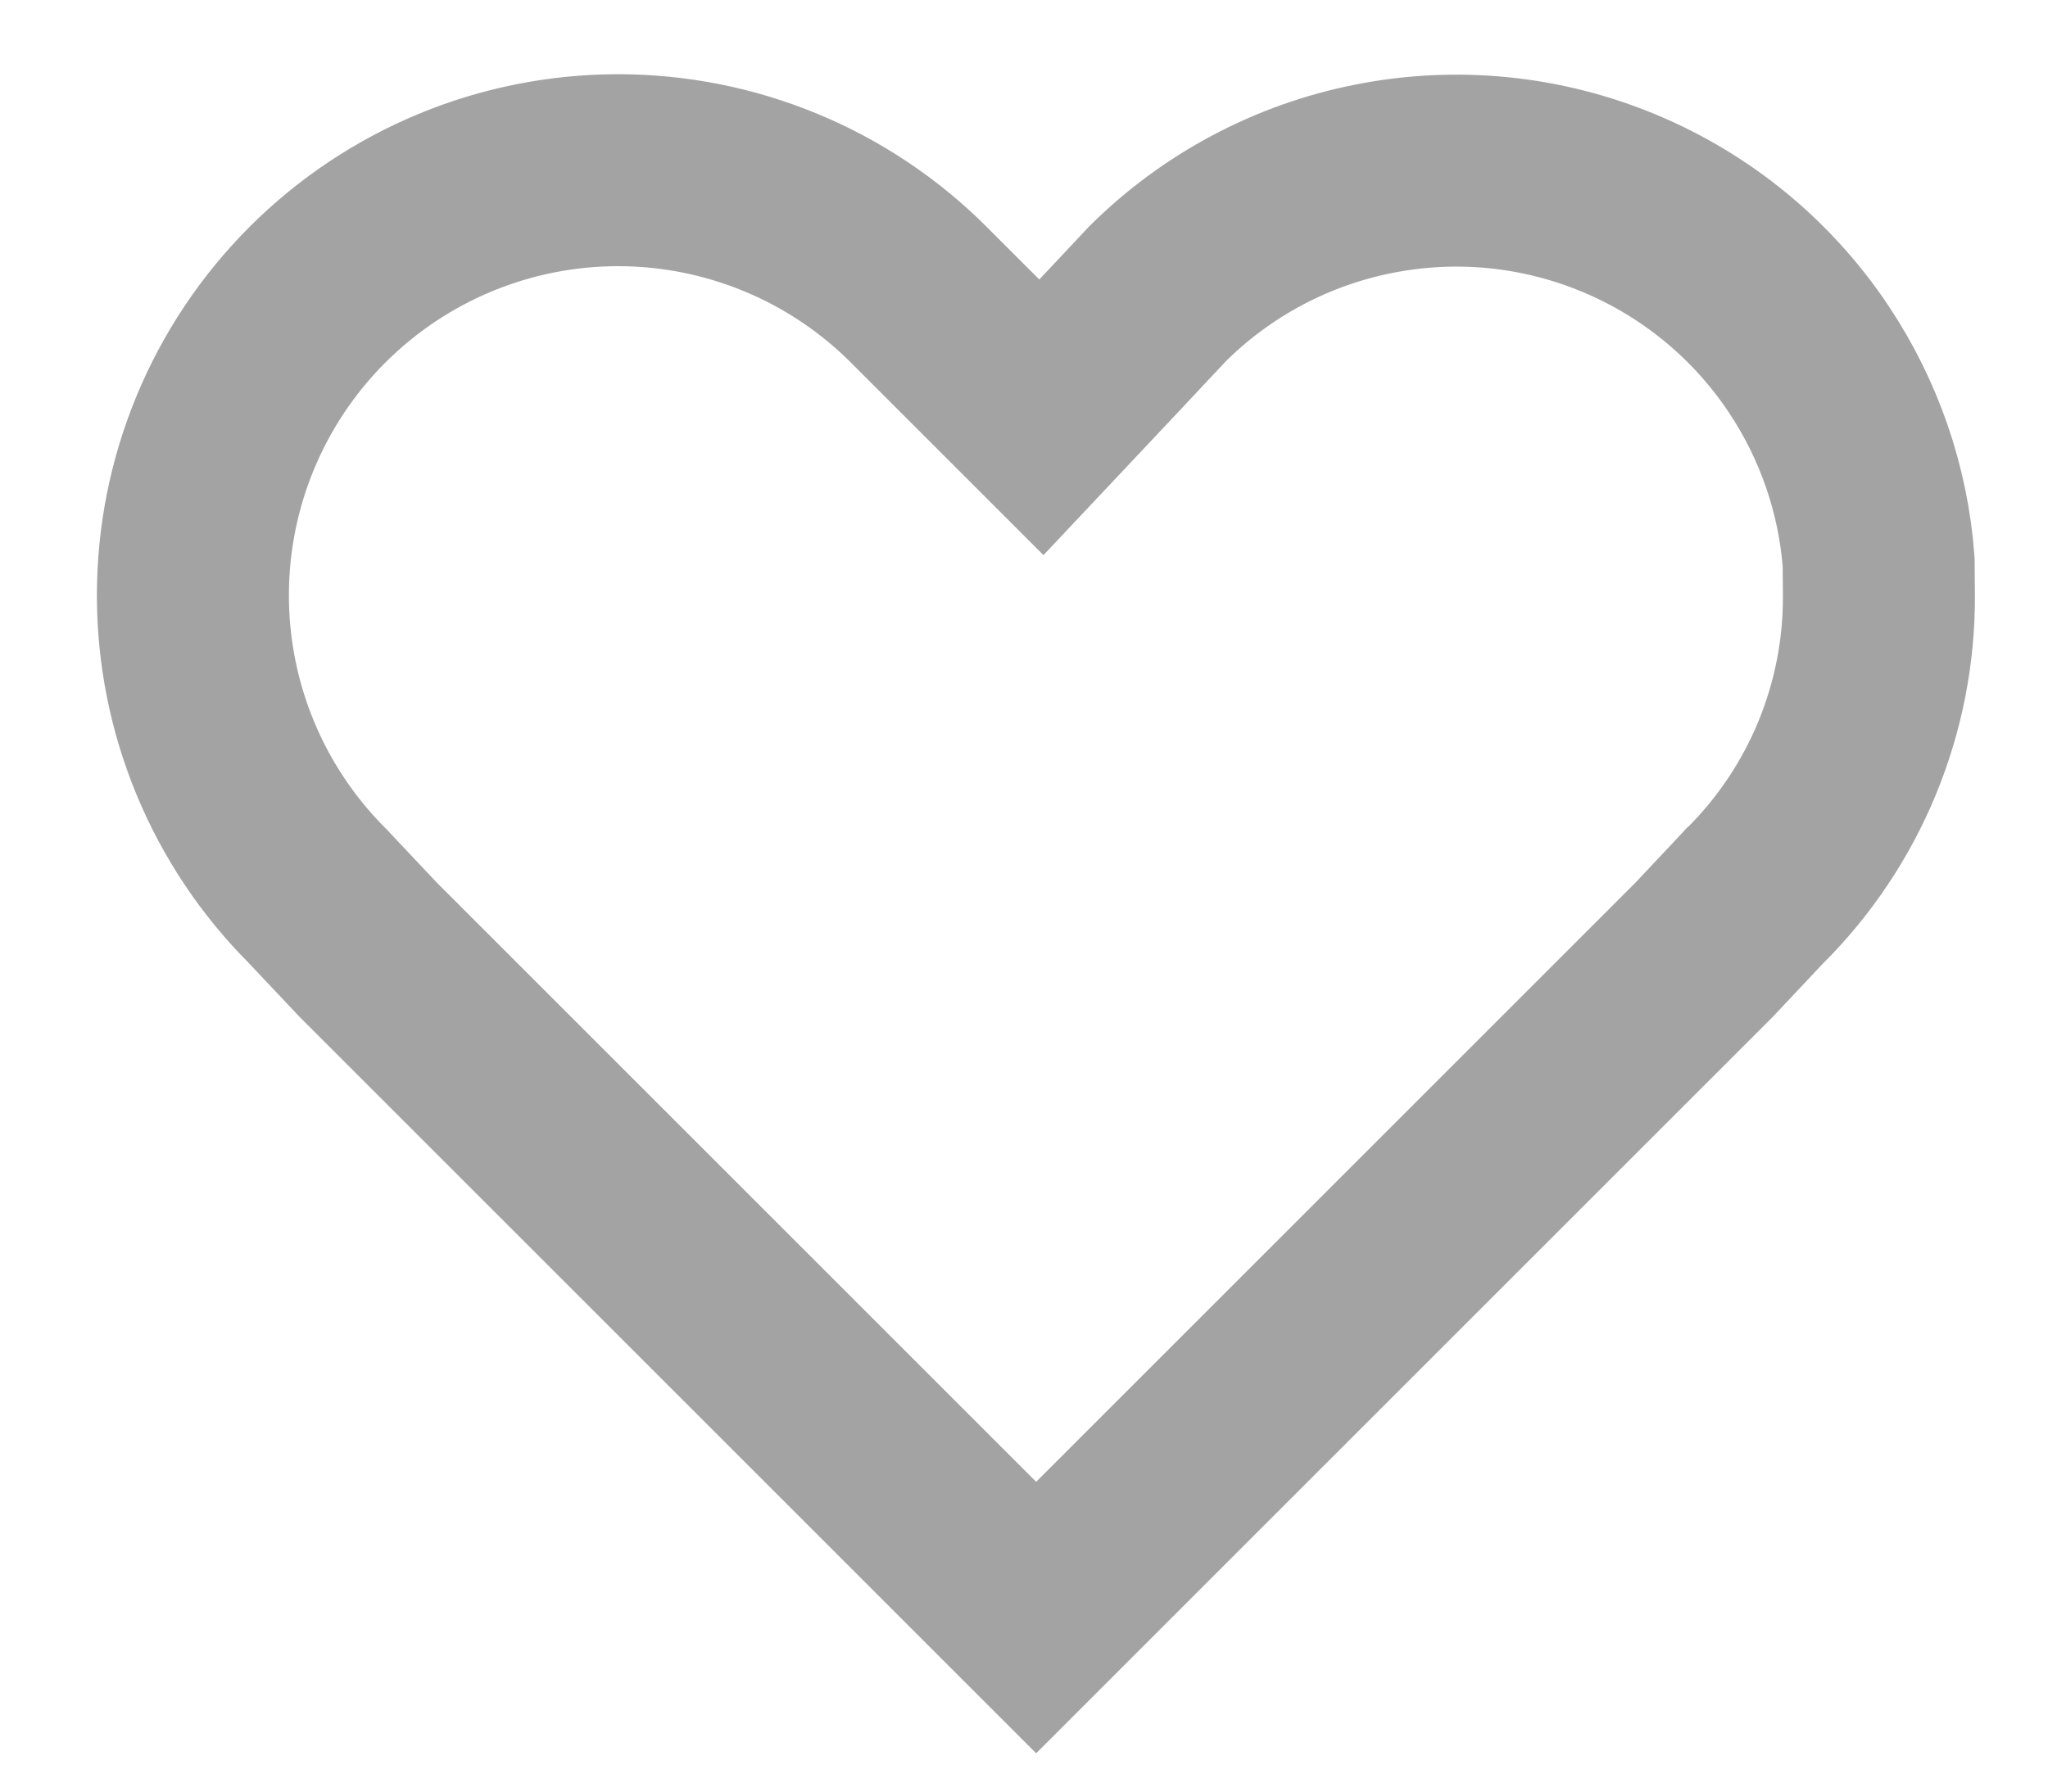 <svg width="16" height="14" viewBox="0 0 16 14" fill="none" xmlns="http://www.w3.org/2000/svg">
<path d="M14.677 4.393L14.679 4.656C14.681 5.091 14.596 5.522 14.43 5.925C14.264 6.327 14.019 6.693 13.711 7L13.702 7.008L13.693 7.018L13.315 7.42L8.095 12.64L2.875 7.42L2.496 7.018L2.488 7.009L2.48 7.001C1.857 6.378 1.507 5.533 1.507 4.652C1.507 3.771 1.857 2.926 2.48 2.303C3.103 1.68 3.948 1.33 4.829 1.33C5.71 1.33 6.555 1.68 7.178 2.303L7.589 2.714L8.136 3.261L8.666 2.698L9.044 2.295C9.506 1.836 10.094 1.523 10.733 1.397C11.376 1.269 12.042 1.335 12.647 1.587C13.252 1.838 13.769 2.263 14.132 2.809C14.447 3.282 14.635 3.828 14.677 4.393Z" stroke="#A3A3A3" stroke-width="1.5"/>
</svg>
